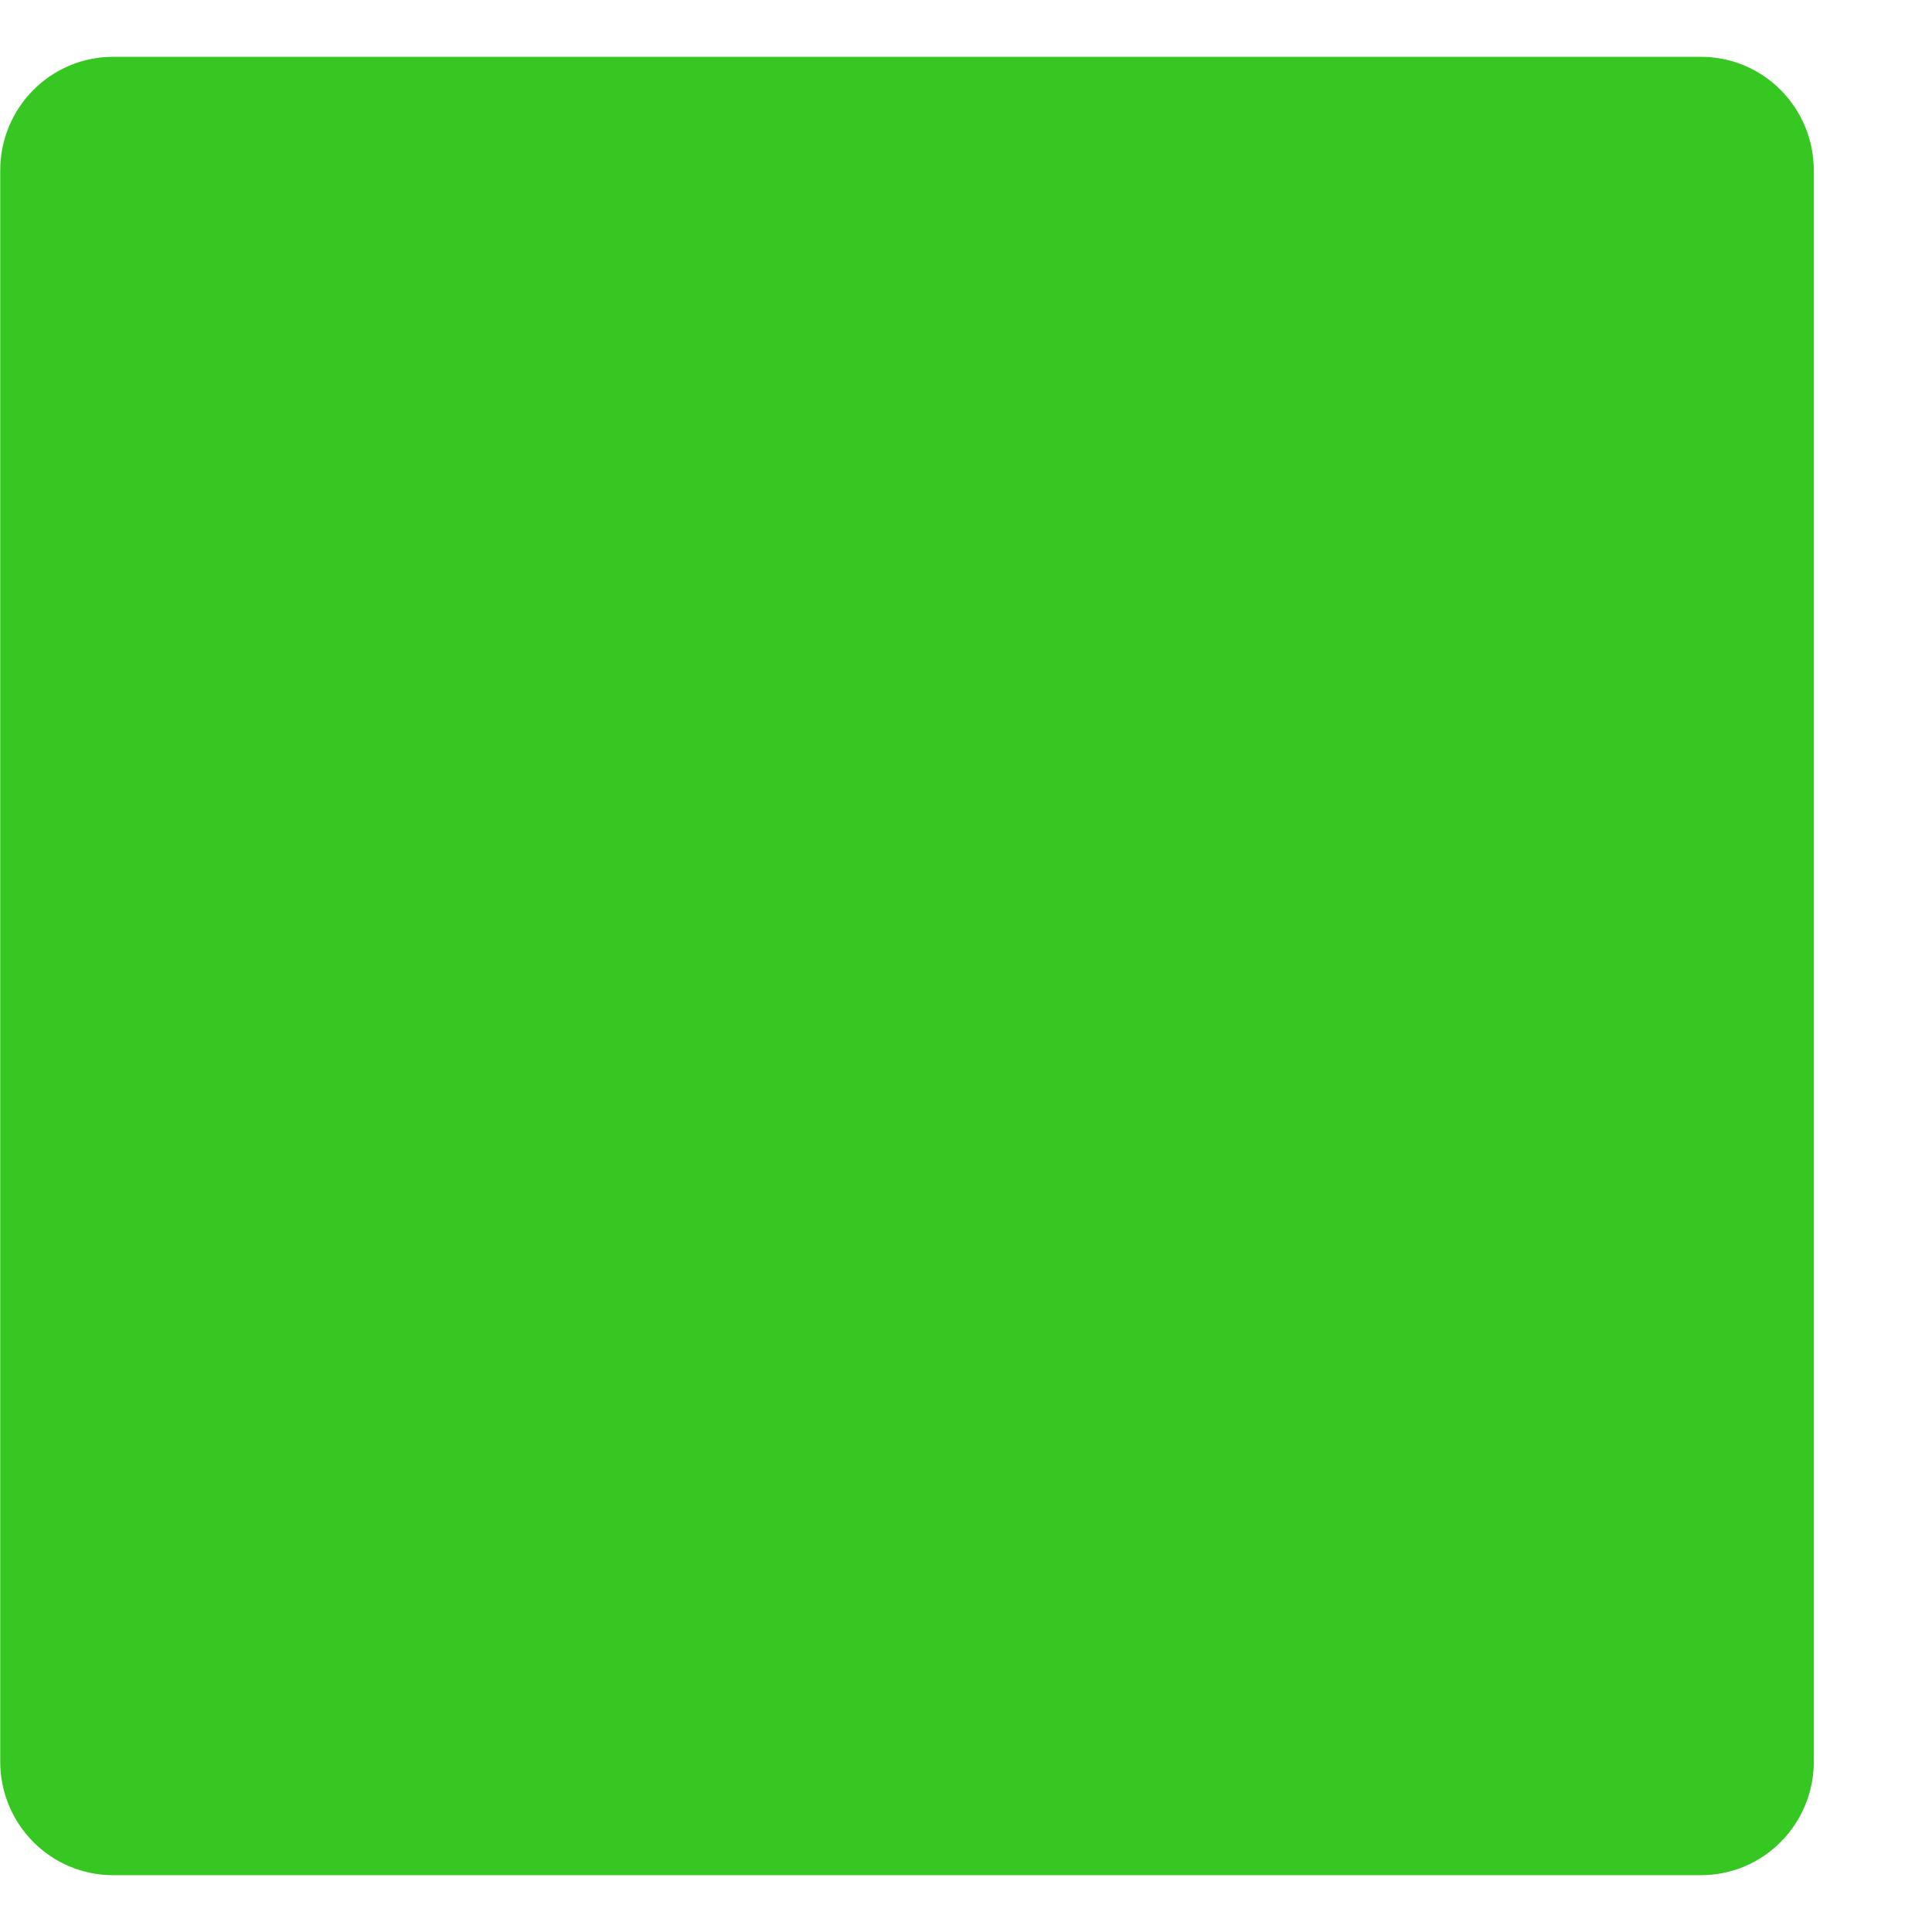 <!DOCTYPE svg PUBLIC "-//W3C//DTD SVG 1.1//EN" "http://www.w3.org/Graphics/SVG/1.1/DTD/svg11.dtd">
<!-- Uploaded to: SVG Repo, www.svgrepo.com, Transformed by: SVG Repo Mixer Tools -->
<svg width="116px" height="116px" viewBox="0 -0.5 17 17" version="1.1" xmlns="http://www.w3.org/2000/svg" xmlns:xlink="http://www.w3.org/1999/xlink" class="si-glyph si-glyph-square" fill="#36c723">
<g id="SVGRepo_bgCarrier" stroke-width="0"/>
<g id="SVGRepo_tracerCarrier" stroke-linecap="round" stroke-linejoin="round"/>
<g id="SVGRepo_iconCarrier"> <title>1230</title> <defs> </defs> <g stroke="none" stroke-width="1" fill="none" fill-rule="evenodd"> <path d="M0.002,1 C0.002,0.447 0.446,0 0.995,0 L14.967,0 C15.516,0 15.96,0.447 15.96,1 L15.96,15 C15.96,15.553 15.516,16 14.967,16 L0.995,16 C0.446,16 0.002,15.553 0.002,15 L0.002,1 L0.002,1 Z" fill="#36c723" class="si-glyph-fill"> </path> </g> </g>
</svg>